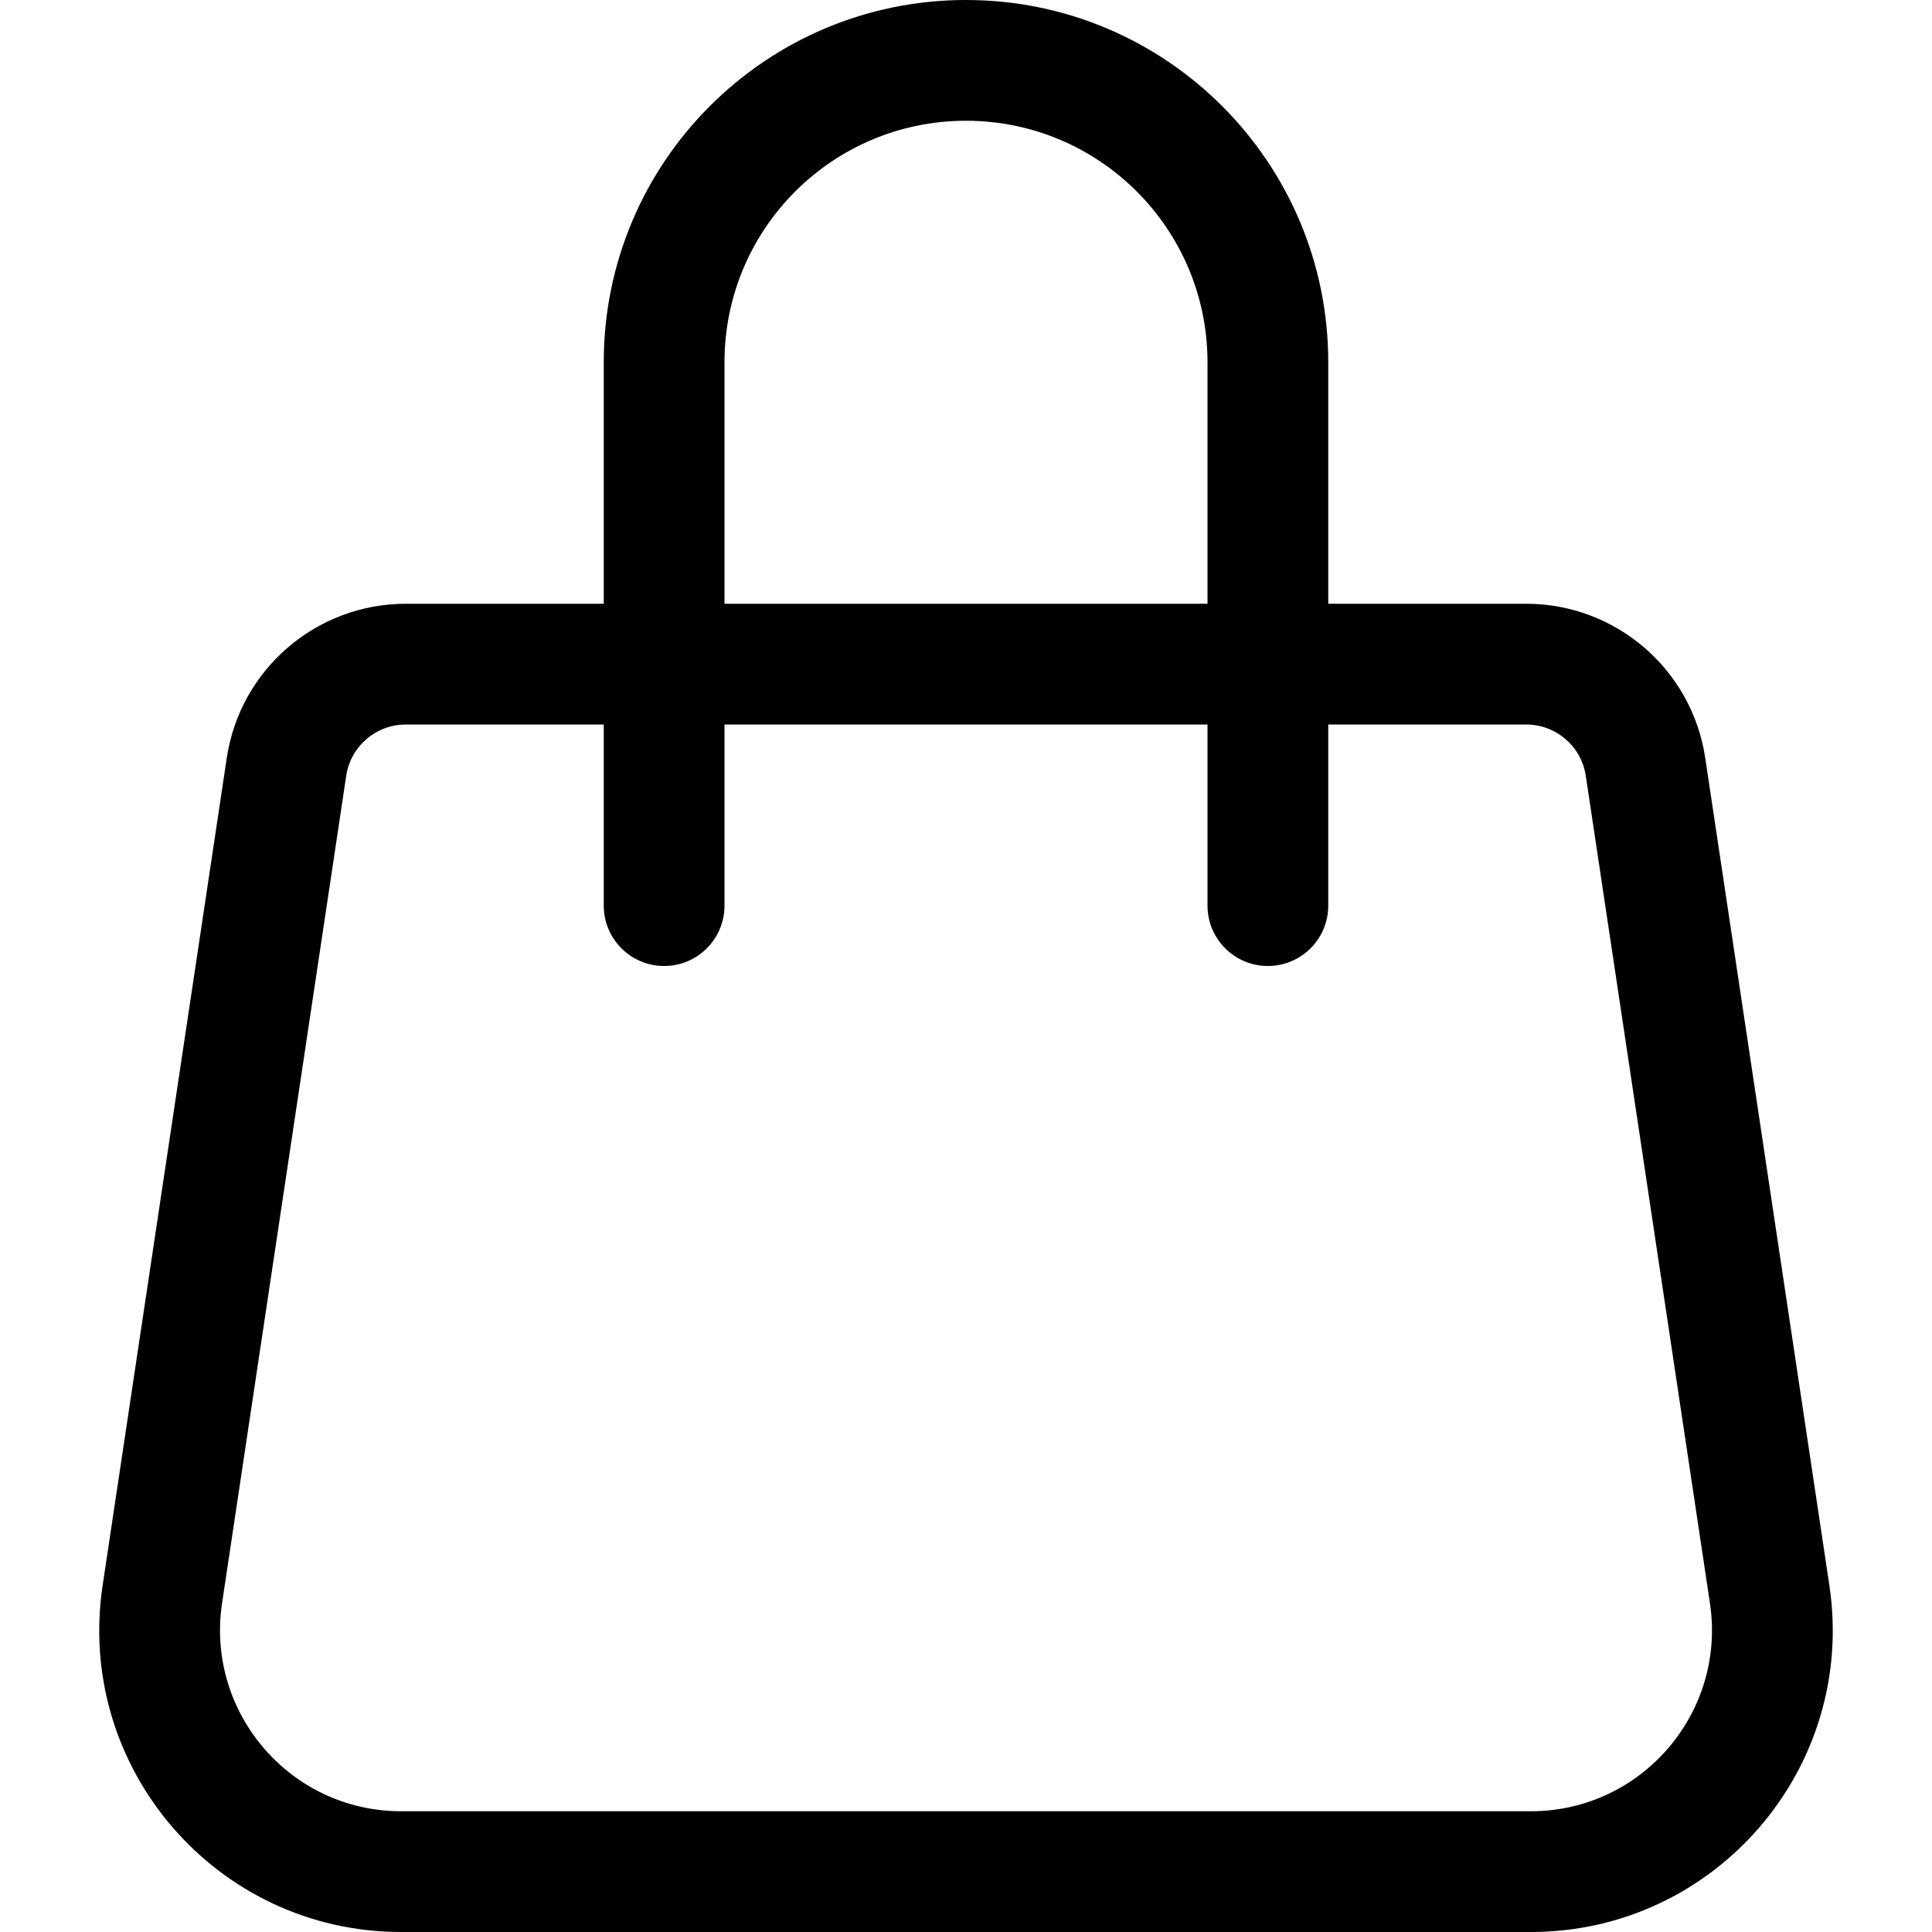 <svg width="16" height="16" viewBox="0 0 16 16" fill="none" xmlns="http://www.w3.org/2000/svg">
<path d="M8 1C9.104 1 10 1.895 10 3V5H6V3C6 1.895 6.895 1 8 1ZM11 5V3C11 1.343 9.657 0 8 0C6.343 0 5 1.343 5 3V5H3.361C2.619 5 1.988 5.543 1.878 6.277L0.85 13.129C0.623 14.641 1.794 16 3.322 16H12.678C14.206 16 15.377 14.641 15.15 13.129L14.122 6.277C14.012 5.543 13.381 5 12.639 5H11ZM10 6V7.5C10 7.776 10.224 8 10.5 8C10.776 8 11 7.776 11 7.5V6H12.639C12.886 6 13.097 6.181 13.133 6.426L14.161 13.277C14.297 14.184 13.595 15 12.678 15H3.322C2.405 15 1.703 14.184 1.839 13.277L2.867 6.426C2.903 6.181 3.114 6 3.361 6H5V7.5C5 7.776 5.224 8 5.5 8C5.776 8 6 7.776 6 7.5V6H10Z" fill="black"/>
</svg>
